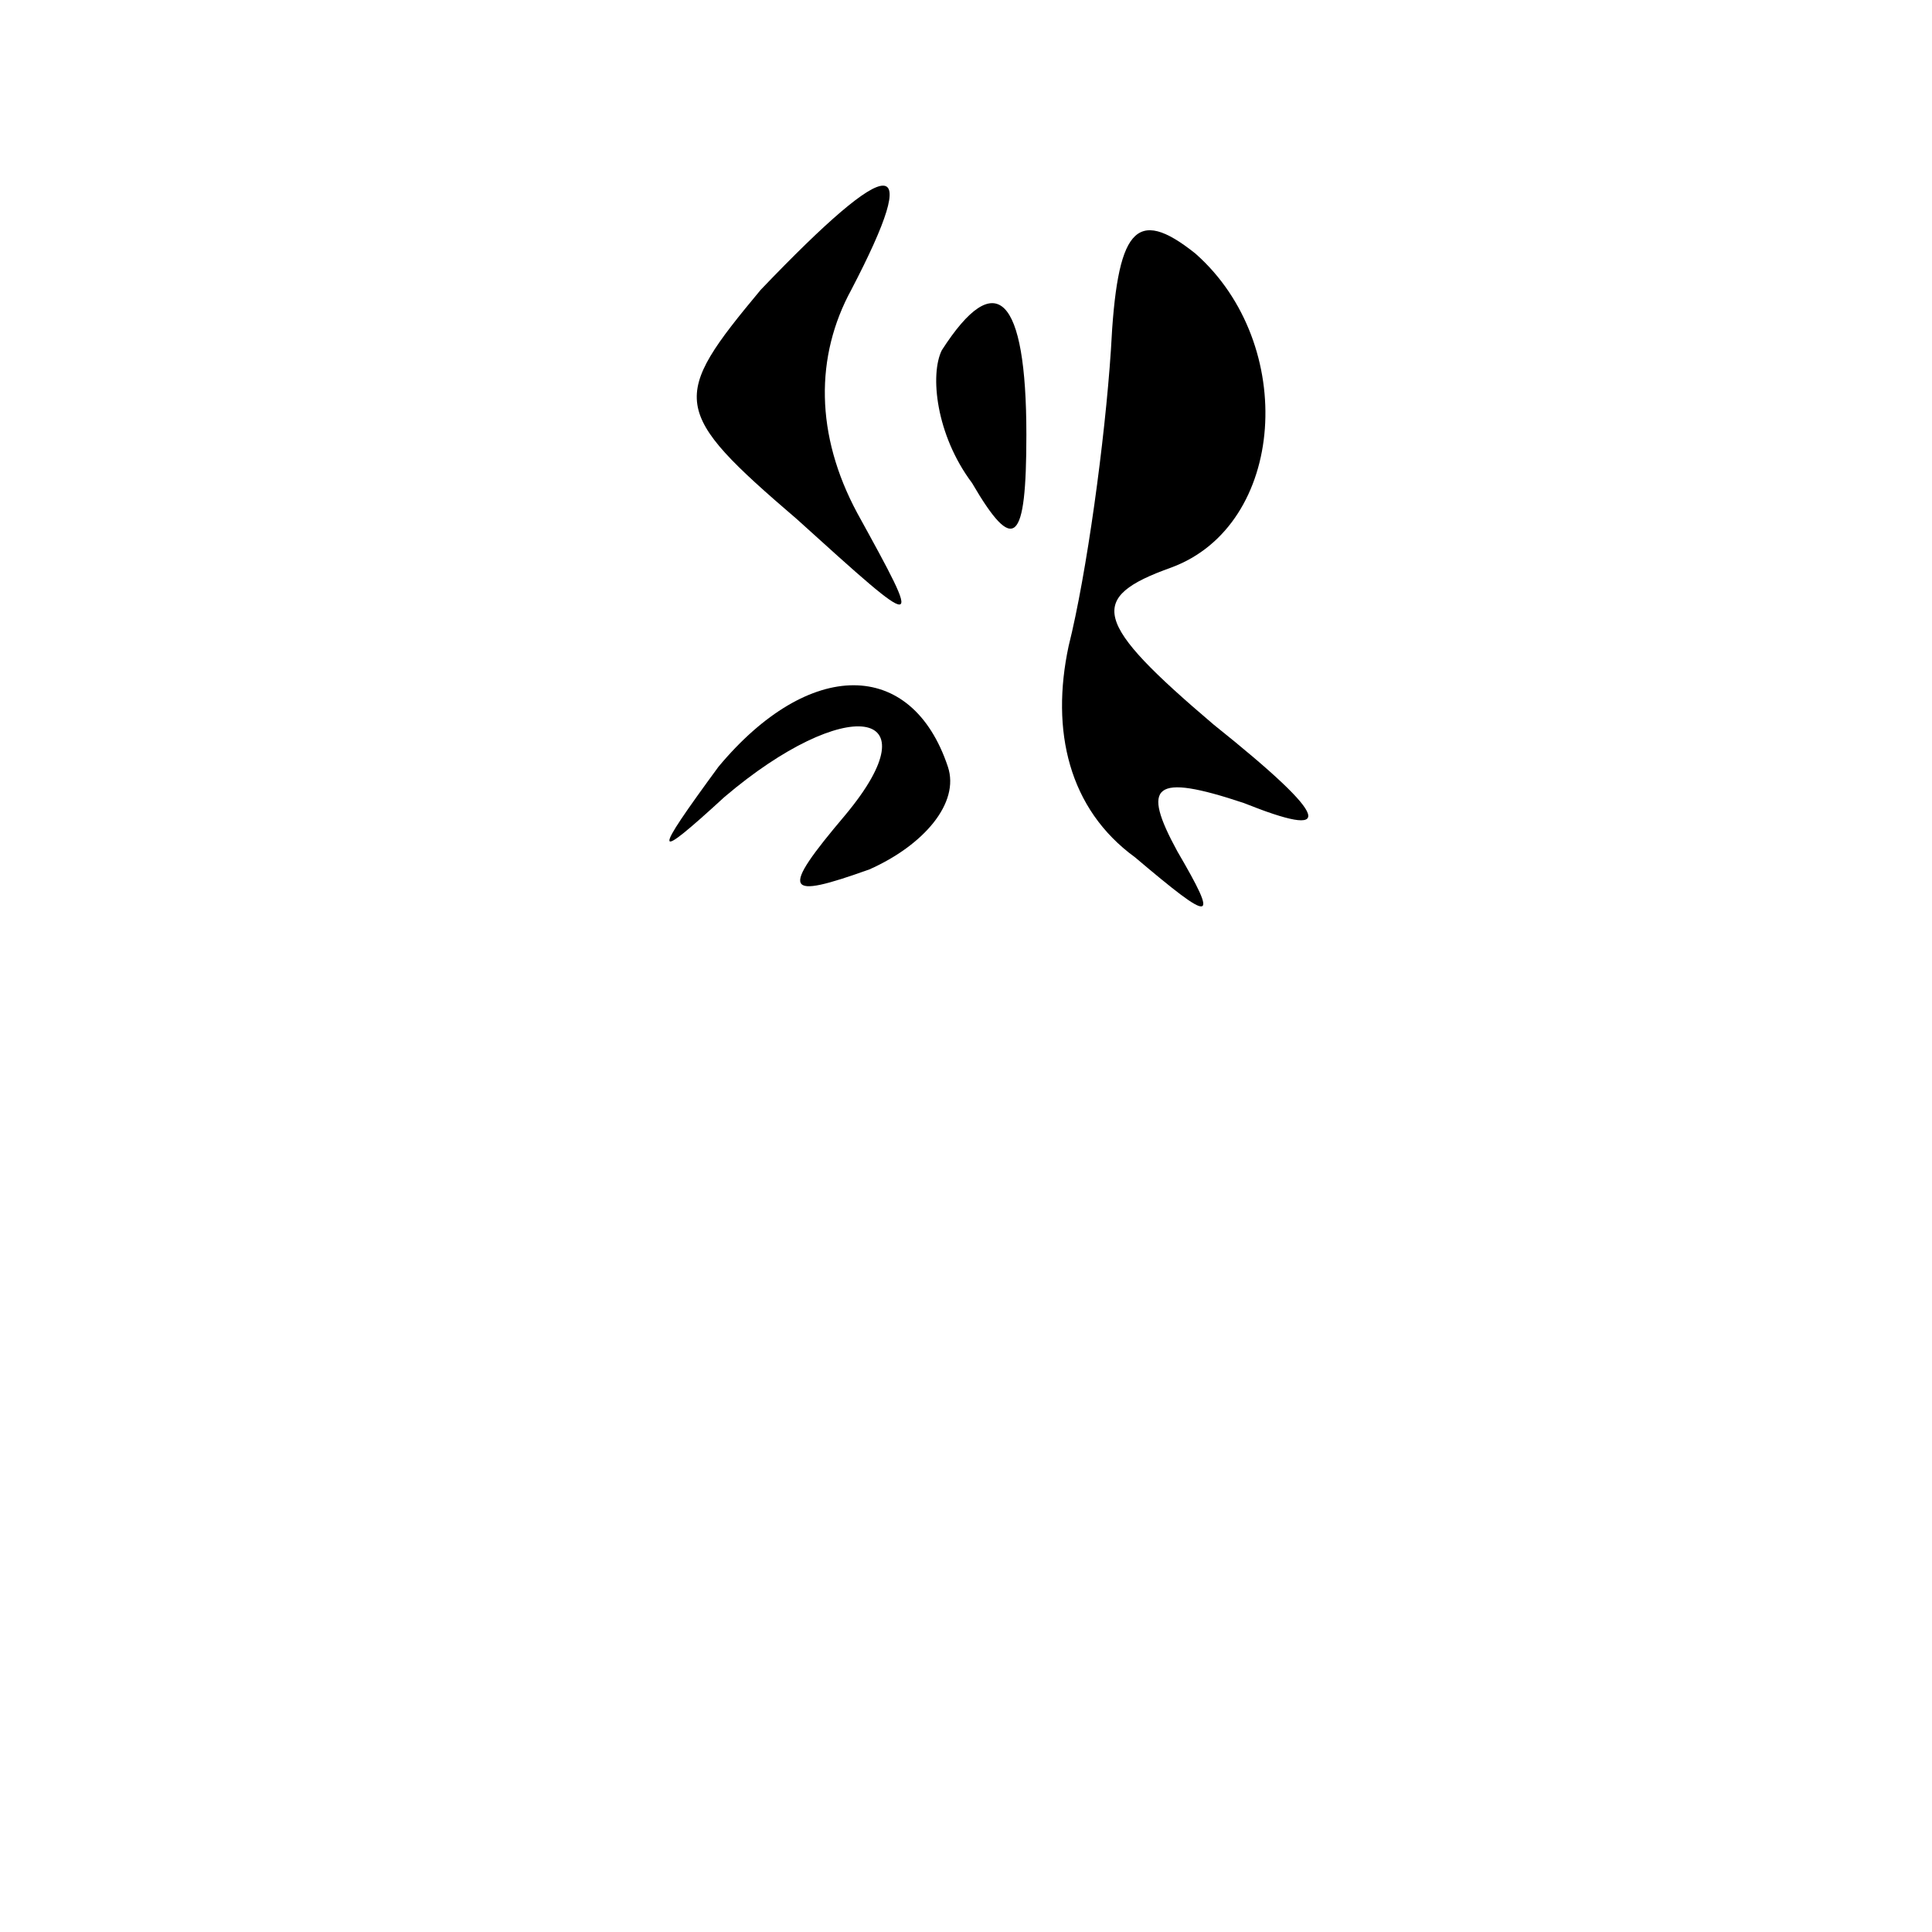 <?xml version="1.0" standalone="no"?>
<!DOCTYPE svg PUBLIC "-//W3C//DTD SVG 20010904//EN"
 "http://www.w3.org/TR/2001/REC-SVG-20010904/DTD/svg10.dtd">
<svg version="1.0" xmlns="http://www.w3.org/2000/svg"
 width="32pt" height="32pt" viewBox="0 0 32 32"
 preserveAspectRatio="xMidYMid meet">
<g transform="translate(0,32) scale(0.1,-0.1)"
fill="#000000" stroke="none">
<path fill="#000000" stroke="none" d="M126 272 c-15 -18 -15 -20 6 -38 21
-19 21 -19 10 1 -7 13 -7 26 -1 37 12 23 7 23 -15 0z"/>
<path fill="#000000" stroke="none" d="M184 262 c-1 -15 -4 -37 -7 -49 -3 -14
0 -27 11 -35 13 -11 14 -11 7 1 -6 11 -4 13 11 8 15 -6 15 -3 -5 13 -20 17
-21 21 -7 26 19 7 21 37 4 52 -10 8 -13 4 -14 -16z"/>
<path fill="#000000" stroke="none" d="M156 262 c-2 -4 -1 -14 5 -22 7 -12 9
-10 9 8 0 23 -5 28 -14 14z"/>
<path fill="#000000" stroke="none" d="M119 193 c-11 -15 -11 -16 1 -5 20 17
35 15 20 -3 -11 -13 -10 -14 4 -9 9 4 15 11 13 17 -6 18 -23 18 -38 0z"/>
</g>
</svg>
